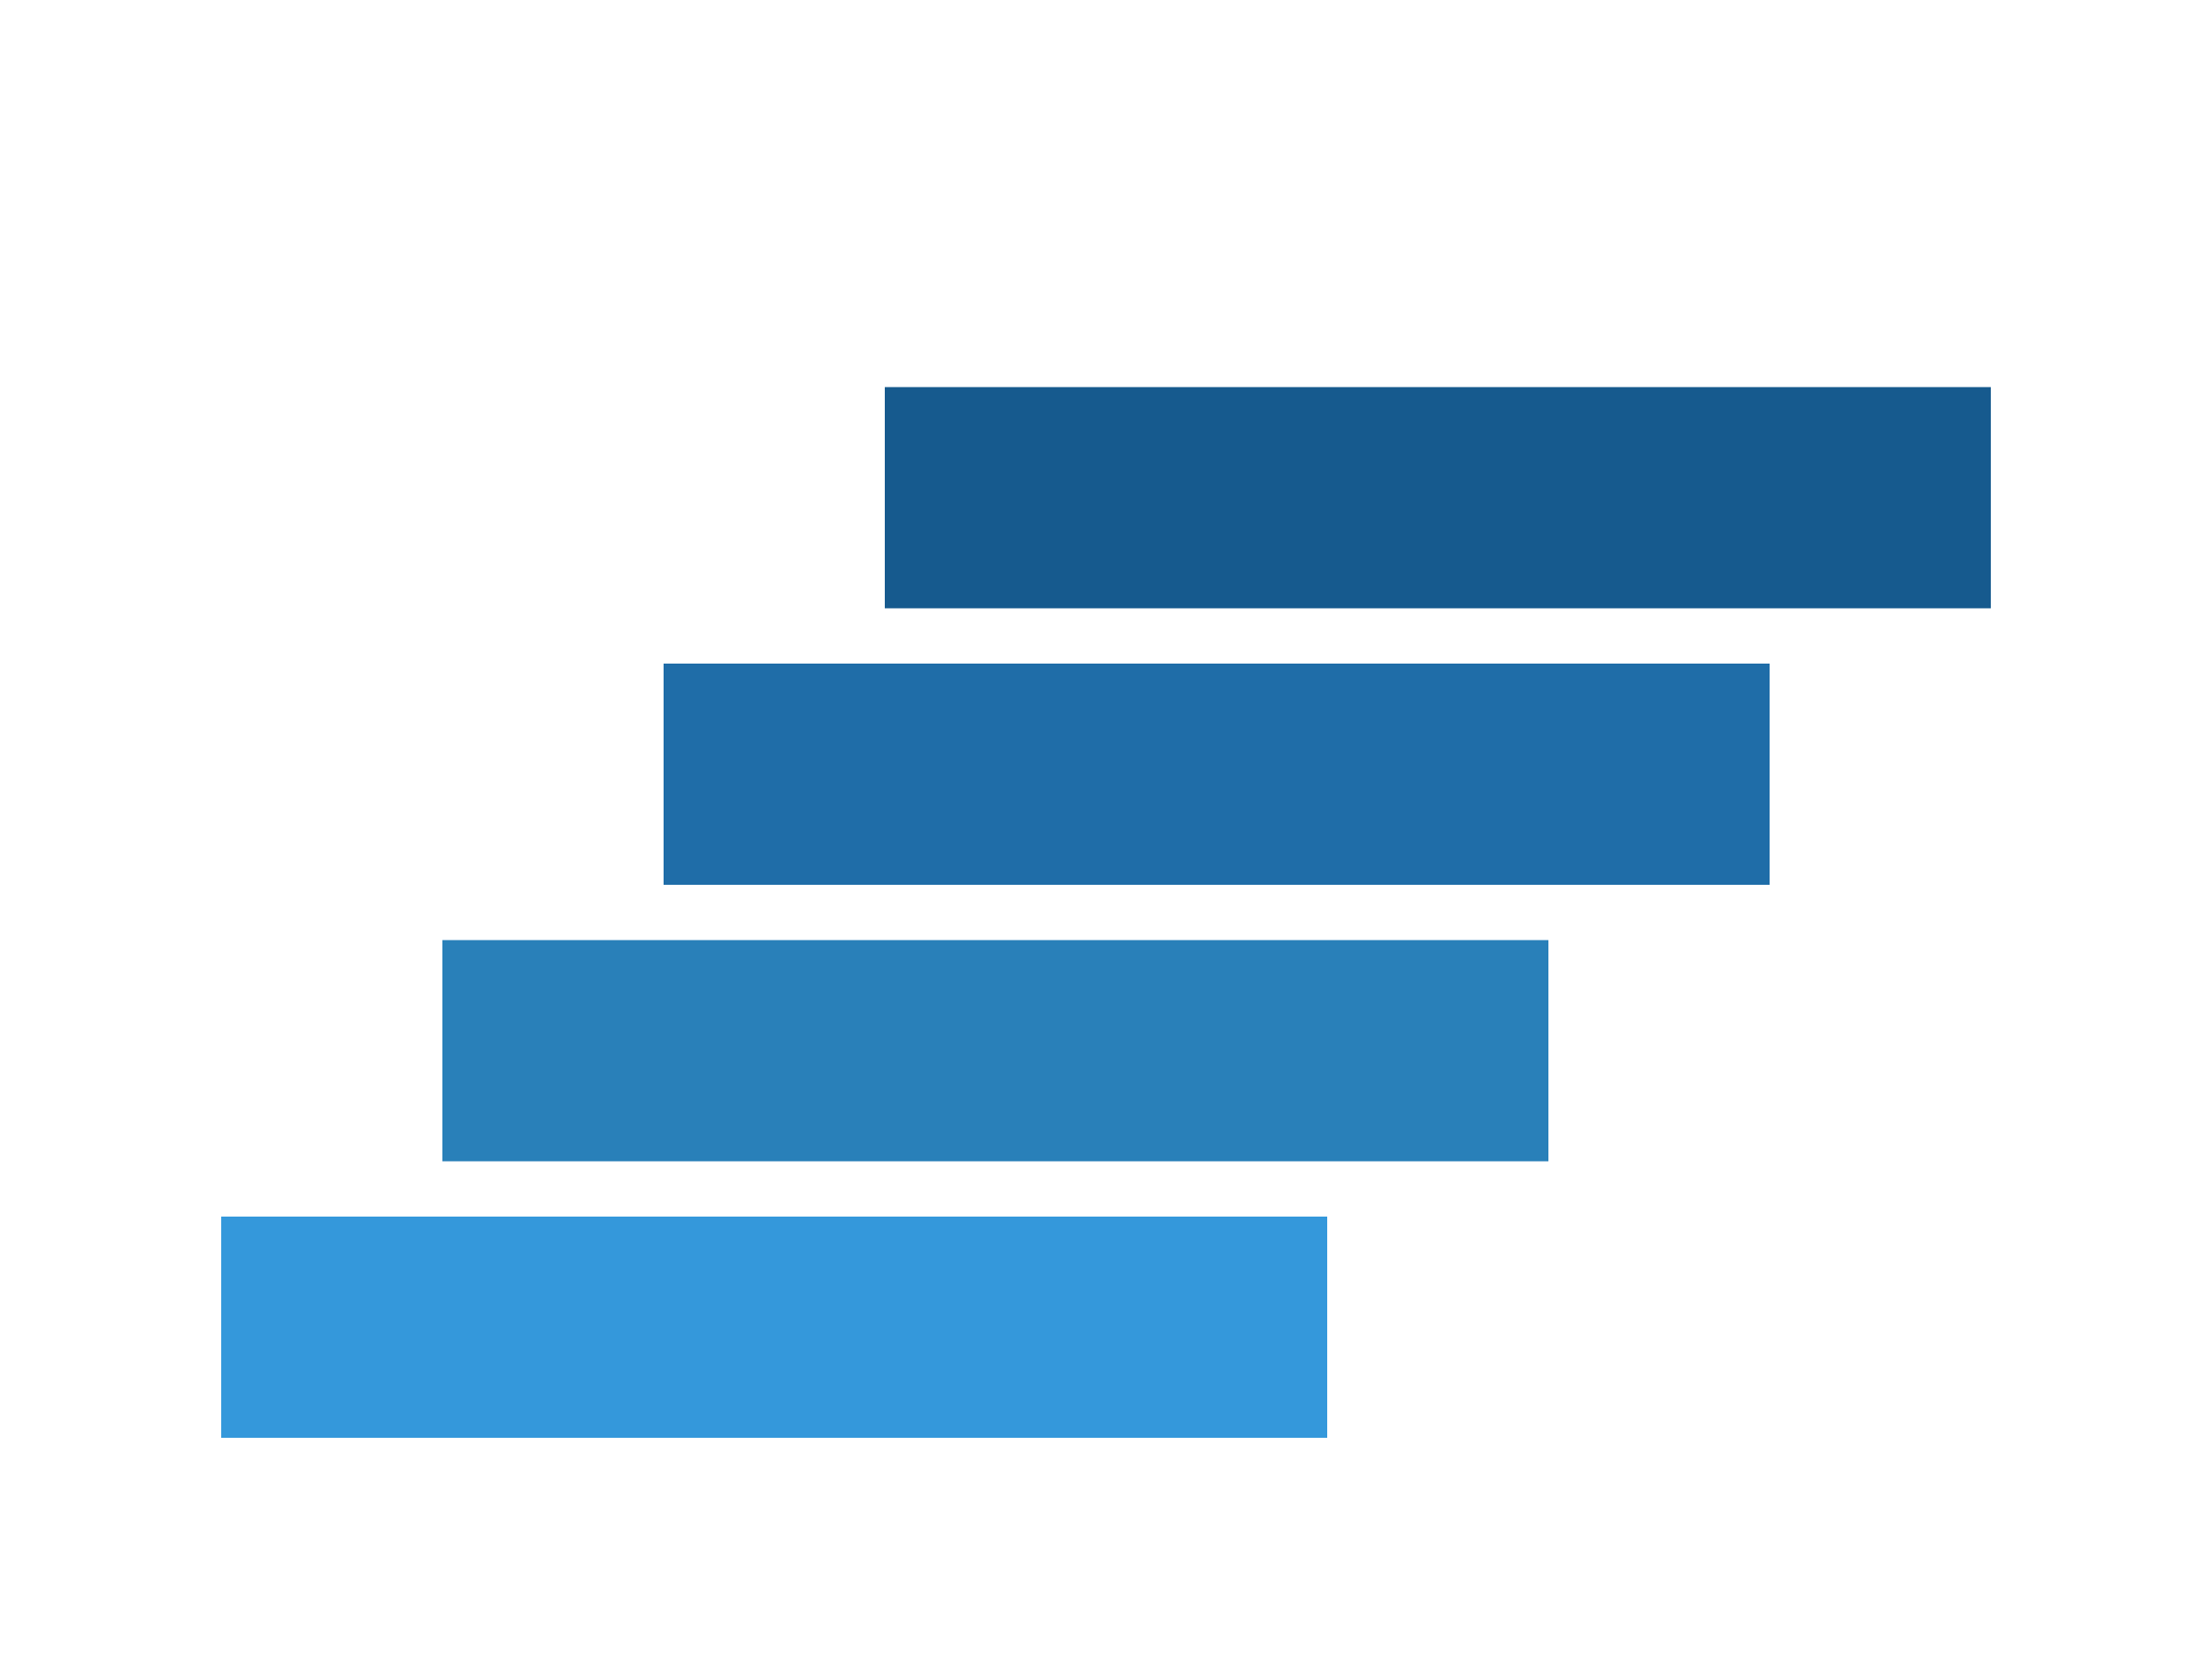 <svg xmlns="http://www.w3.org/2000/svg" viewBox="0 0 200 150">
    <!-- Barra 1 (inferior) -->
    <rect x="20" y="110" width="100" height="20" fill="#3498db"/>

    <!-- Barra 2 -->
    <rect x="40" y="85" width="100" height="20" fill="#2980b9"/>

    <!-- Barra 3 -->
    <rect x="60" y="60" width="100" height="20" fill="#1f6da8"/>

    <!-- Barra 4 (superior) -->
    <rect x="80" y="35" width="100" height="20" fill="#165a8e"/>
</svg>